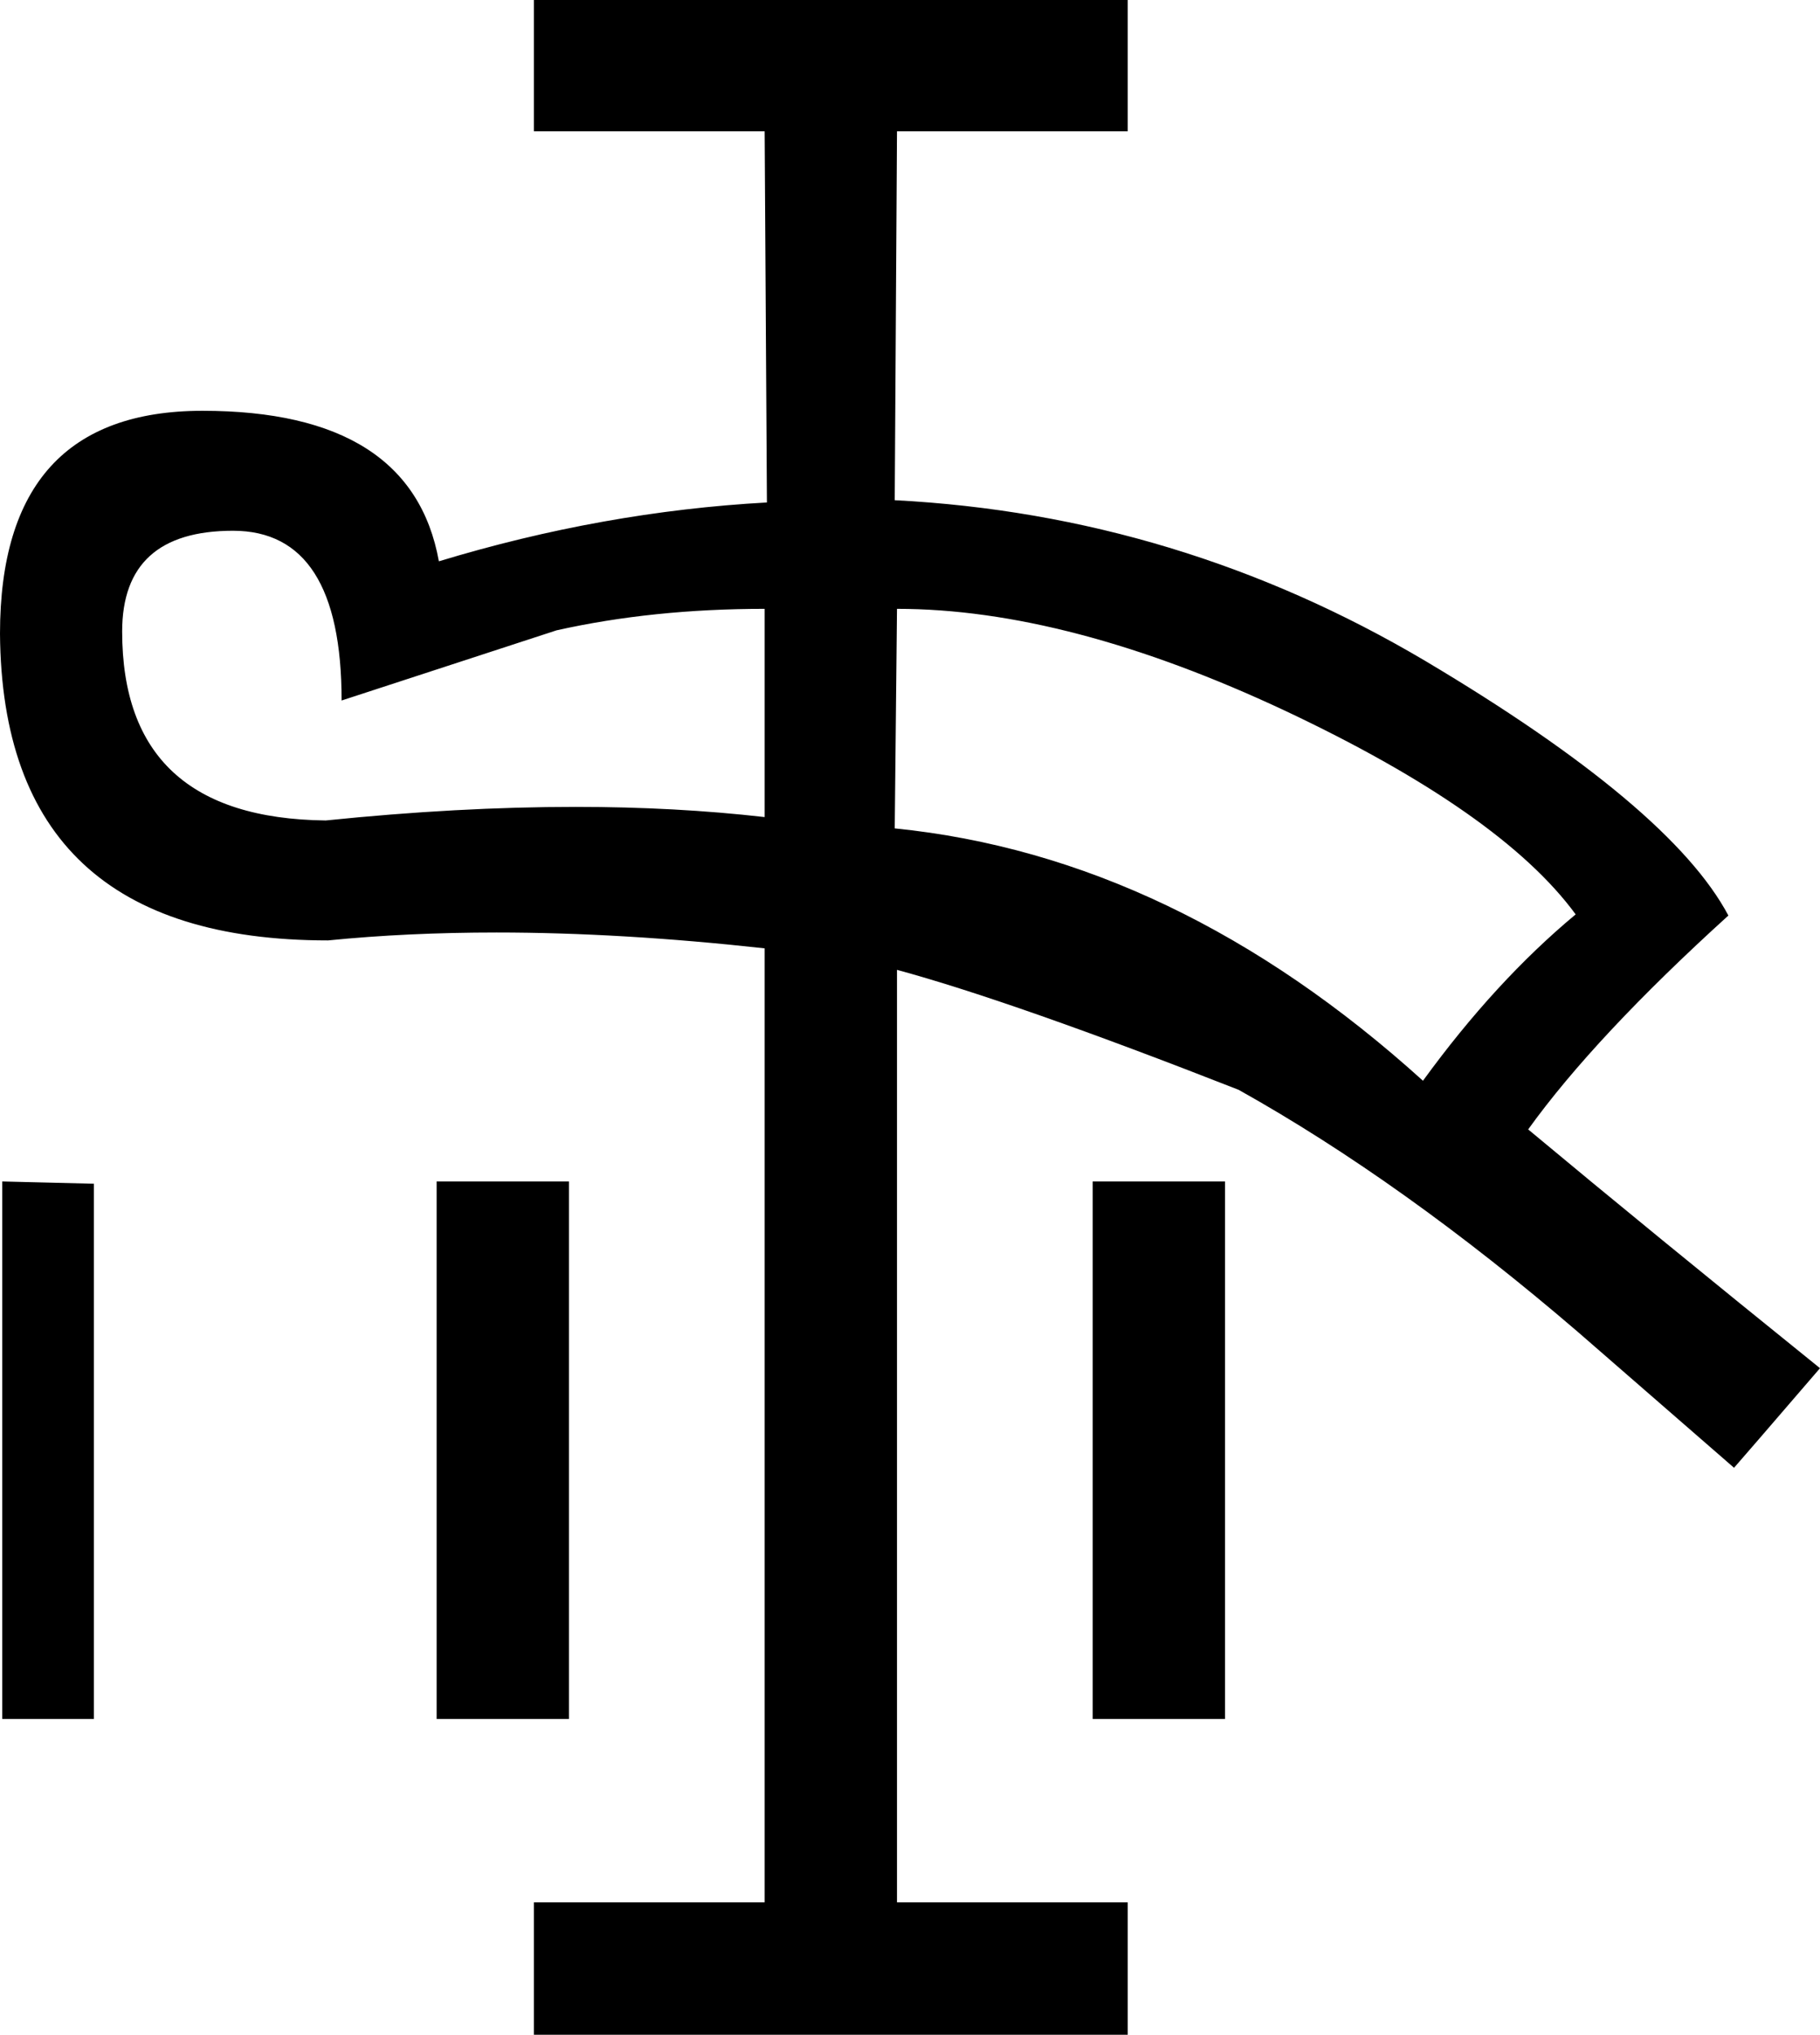 <?xml version='1.0' encoding ='UTF-8' standalone='no'?>
<svg width='16.09' height='17.98' xmlns='http://www.w3.org/2000/svg' xmlns:xlink='http://www.w3.org/1999/xlink'  version='1.1' >
<path style='fill:black; stroke:none' d=' M 2.06 4.69  Q 3.02 4.69 3.02 6.19  L 4.92 5.57  Q 5.77 5.38 6.76 5.38  L 6.76 7.22  Q 5.97 7.13 5.09 7.13  Q 4.05 7.13 2.88 7.25  Q 1.08 7.23 1.08 5.58  Q 1.08 4.69 2.06 4.69  Z  M 7.93 5.38  Q 9.44 5.38 11.36 6.28  Q 13.27 7.18 13.93 8.08  Q 13.22 8.67 12.58 9.55  Q 10.39 7.57 7.91 7.32  L 7.93 5.38  Z  M 0.02 10.44  L 0.02 15.19  L 0.83 15.19  L 0.83 10.46  L 0.02 10.44  Z  M 3.86 10.44  L 3.86 15.19  L 5.03 15.19  L 5.03 10.44  Z  M 9.66 10.44  L 9.66 15.19  L 10.83 15.19  L 10.83 10.44  Z  M 4.72 0  L 4.72 1.16  L 6.76 1.16  L 6.78 4.44  Q 5.33 4.52 3.88 4.96  Q 3.64 3.63 1.79 3.63  Q 0 3.63 0 5.6  Q 0.02 8.31 2.9 8.31  Q 3.6 8.24 4.39 8.24  Q 5.49 8.24 6.76 8.38  L 6.76 16.81  L 4.72 16.81  L 4.72 17.98  L 9.97 17.98  L 9.97 16.81  L 7.93 16.81  L 7.93 8.57  Q 8.96 8.85 10.95 9.63  Q 12.4 10.44 13.95 11.77  L 15.33 12.97  Q 15.41 12.88 16.09 12.09  Q 14.59 10.88 13.51 9.98  Q 14.1 9.16 15.28 8.09  Q 14.77 7.13 12.6 5.84  Q 10.42 4.55 7.91 4.42  L 7.93 1.16  L 9.97 1.16  L 9.97 0  Z '/></svg>
